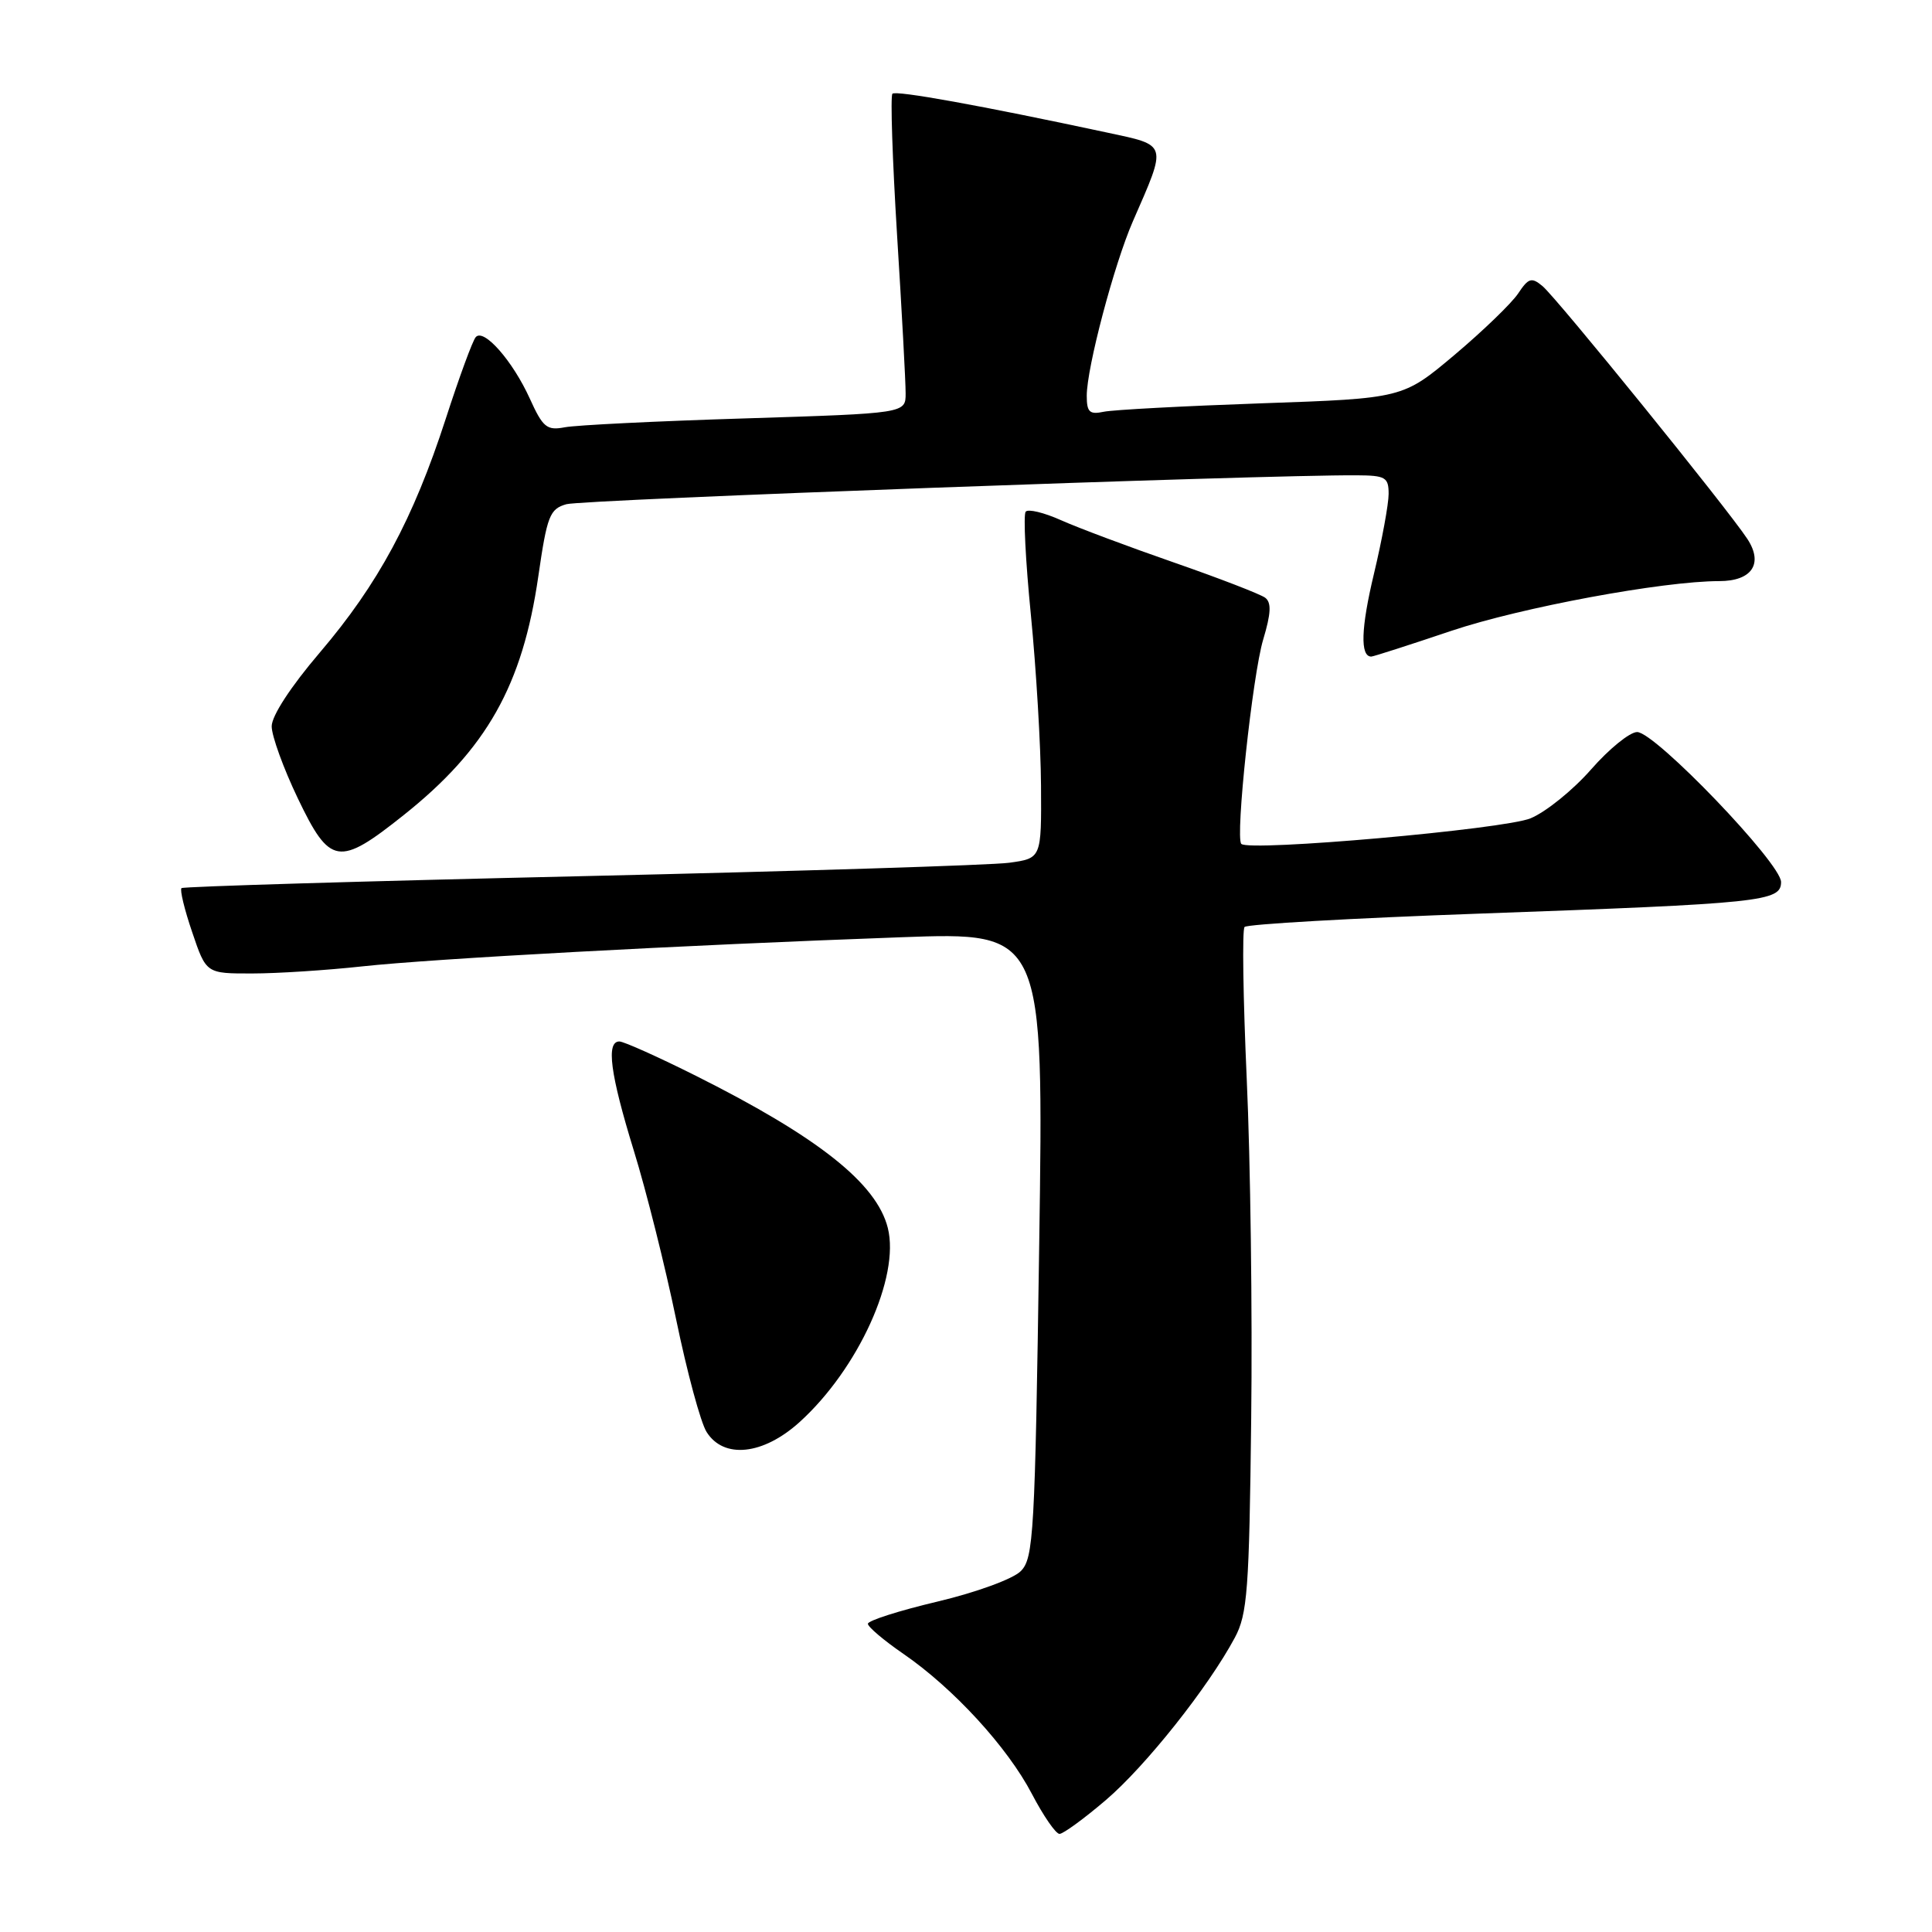<?xml version="1.0" encoding="UTF-8" standalone="no"?>
<!DOCTYPE svg PUBLIC "-//W3C//DTD SVG 1.1//EN" "http://www.w3.org/Graphics/SVG/1.1/DTD/svg11.dtd" >
<svg xmlns="http://www.w3.org/2000/svg" xmlns:xlink="http://www.w3.org/1999/xlink" version="1.1" viewBox="0 0 256 256">
 <g >
 <path fill="currentColor"
d=" M 146.54 238.51 C 151.81 234.01 160.11 223.56 163.62 217.00 C 165.29 213.89 165.53 210.68 165.79 188.00 C 165.96 173.97 165.69 153.72 165.20 143.00 C 164.72 132.28 164.58 123.20 164.91 122.83 C 165.23 122.46 179.22 121.66 196.00 121.06 C 233.56 119.71 236.00 119.46 236.00 116.87 C 236.00 114.39 219.31 97.00 216.93 97.00 C 215.96 97.00 213.21 99.23 210.83 101.95 C 208.45 104.67 204.84 107.59 202.81 108.43 C 199.34 109.88 165.53 112.87 164.48 111.82 C 163.66 110.99 165.97 89.42 167.38 84.74 C 168.42 81.27 168.49 79.84 167.64 79.20 C 167.01 78.73 161.58 76.63 155.57 74.54 C 149.55 72.45 142.80 69.92 140.57 68.92 C 138.33 67.92 136.24 67.41 135.91 67.80 C 135.58 68.18 135.89 74.35 136.60 81.50 C 137.30 88.65 137.91 98.83 137.94 104.11 C 138.00 113.73 138.00 113.73 133.72 114.32 C 131.36 114.64 105.82 115.44 76.97 116.10 C 48.11 116.76 24.30 117.47 24.05 117.68 C 23.81 117.89 24.44 120.52 25.47 123.53 C 27.32 129.00 27.32 129.00 33.41 128.99 C 36.76 128.99 43.33 128.56 48.00 128.05 C 57.38 127.03 90.14 125.25 119.41 124.19 C 138.31 123.50 138.31 123.50 137.70 164.93 C 137.14 203.35 136.96 206.49 135.25 208.19 C 134.23 209.22 129.32 211.01 124.21 212.22 C 119.14 213.42 115.00 214.74 115.00 215.16 C 115.00 215.57 117.11 217.36 119.70 219.14 C 126.34 223.71 133.49 231.50 136.73 237.70 C 138.25 240.61 139.90 243.00 140.39 243.00 C 140.88 243.00 143.65 240.98 146.54 238.51 Z  M 105.93 188.45 C 113.71 181.42 119.27 169.20 117.64 162.71 C 116.16 156.81 108.44 150.69 92.27 142.58 C 87.24 140.06 82.65 138.00 82.07 138.00 C 80.29 138.00 80.85 142.28 83.98 152.45 C 85.63 157.78 88.15 167.85 89.59 174.82 C 91.03 181.79 92.84 188.51 93.63 189.75 C 95.90 193.35 101.11 192.80 105.93 188.45 Z  M 53.47 108.02 C 64.48 99.26 69.24 90.82 71.33 76.36 C 72.49 68.34 72.84 67.44 75.05 66.81 C 77.14 66.20 167.37 62.90 179.75 62.98 C 183.58 63.00 184.00 63.24 184.00 65.44 C 184.00 66.78 183.13 71.53 182.06 76.01 C 180.33 83.22 180.21 87.00 181.70 87.00 C 181.97 87.00 186.76 85.46 192.34 83.58 C 201.55 80.49 220.34 77.00 227.81 77.00 C 232.14 77.00 233.68 74.69 231.54 71.42 C 228.93 67.43 206.28 39.48 204.39 37.91 C 202.94 36.70 202.53 36.83 201.16 38.89 C 200.30 40.18 196.51 43.84 192.74 47.02 C 185.88 52.79 185.88 52.79 167.19 53.44 C 156.91 53.80 147.49 54.30 146.25 54.56 C 144.37 54.96 144.00 54.61 144.00 52.44 C 144.00 48.73 147.62 35.04 150.11 29.33 C 154.67 18.89 154.79 19.30 146.67 17.56 C 129.95 13.98 118.72 11.95 118.25 12.42 C 117.97 12.70 118.25 21.16 118.87 31.21 C 119.50 41.27 120.01 50.69 120.00 52.13 C 120.00 54.77 120.00 54.77 98.75 55.44 C 87.06 55.80 76.30 56.33 74.82 56.62 C 72.46 57.07 71.93 56.63 70.20 52.81 C 67.94 47.83 64.10 43.45 63.04 44.67 C 62.63 45.12 60.84 50.00 59.06 55.50 C 54.75 68.79 50.11 77.39 42.39 86.45 C 38.54 90.96 36.00 94.85 36.00 96.24 C 36.00 97.52 37.56 101.81 39.46 105.78 C 43.72 114.67 44.88 114.86 53.47 108.02 Z "/>
</g>
</svg>